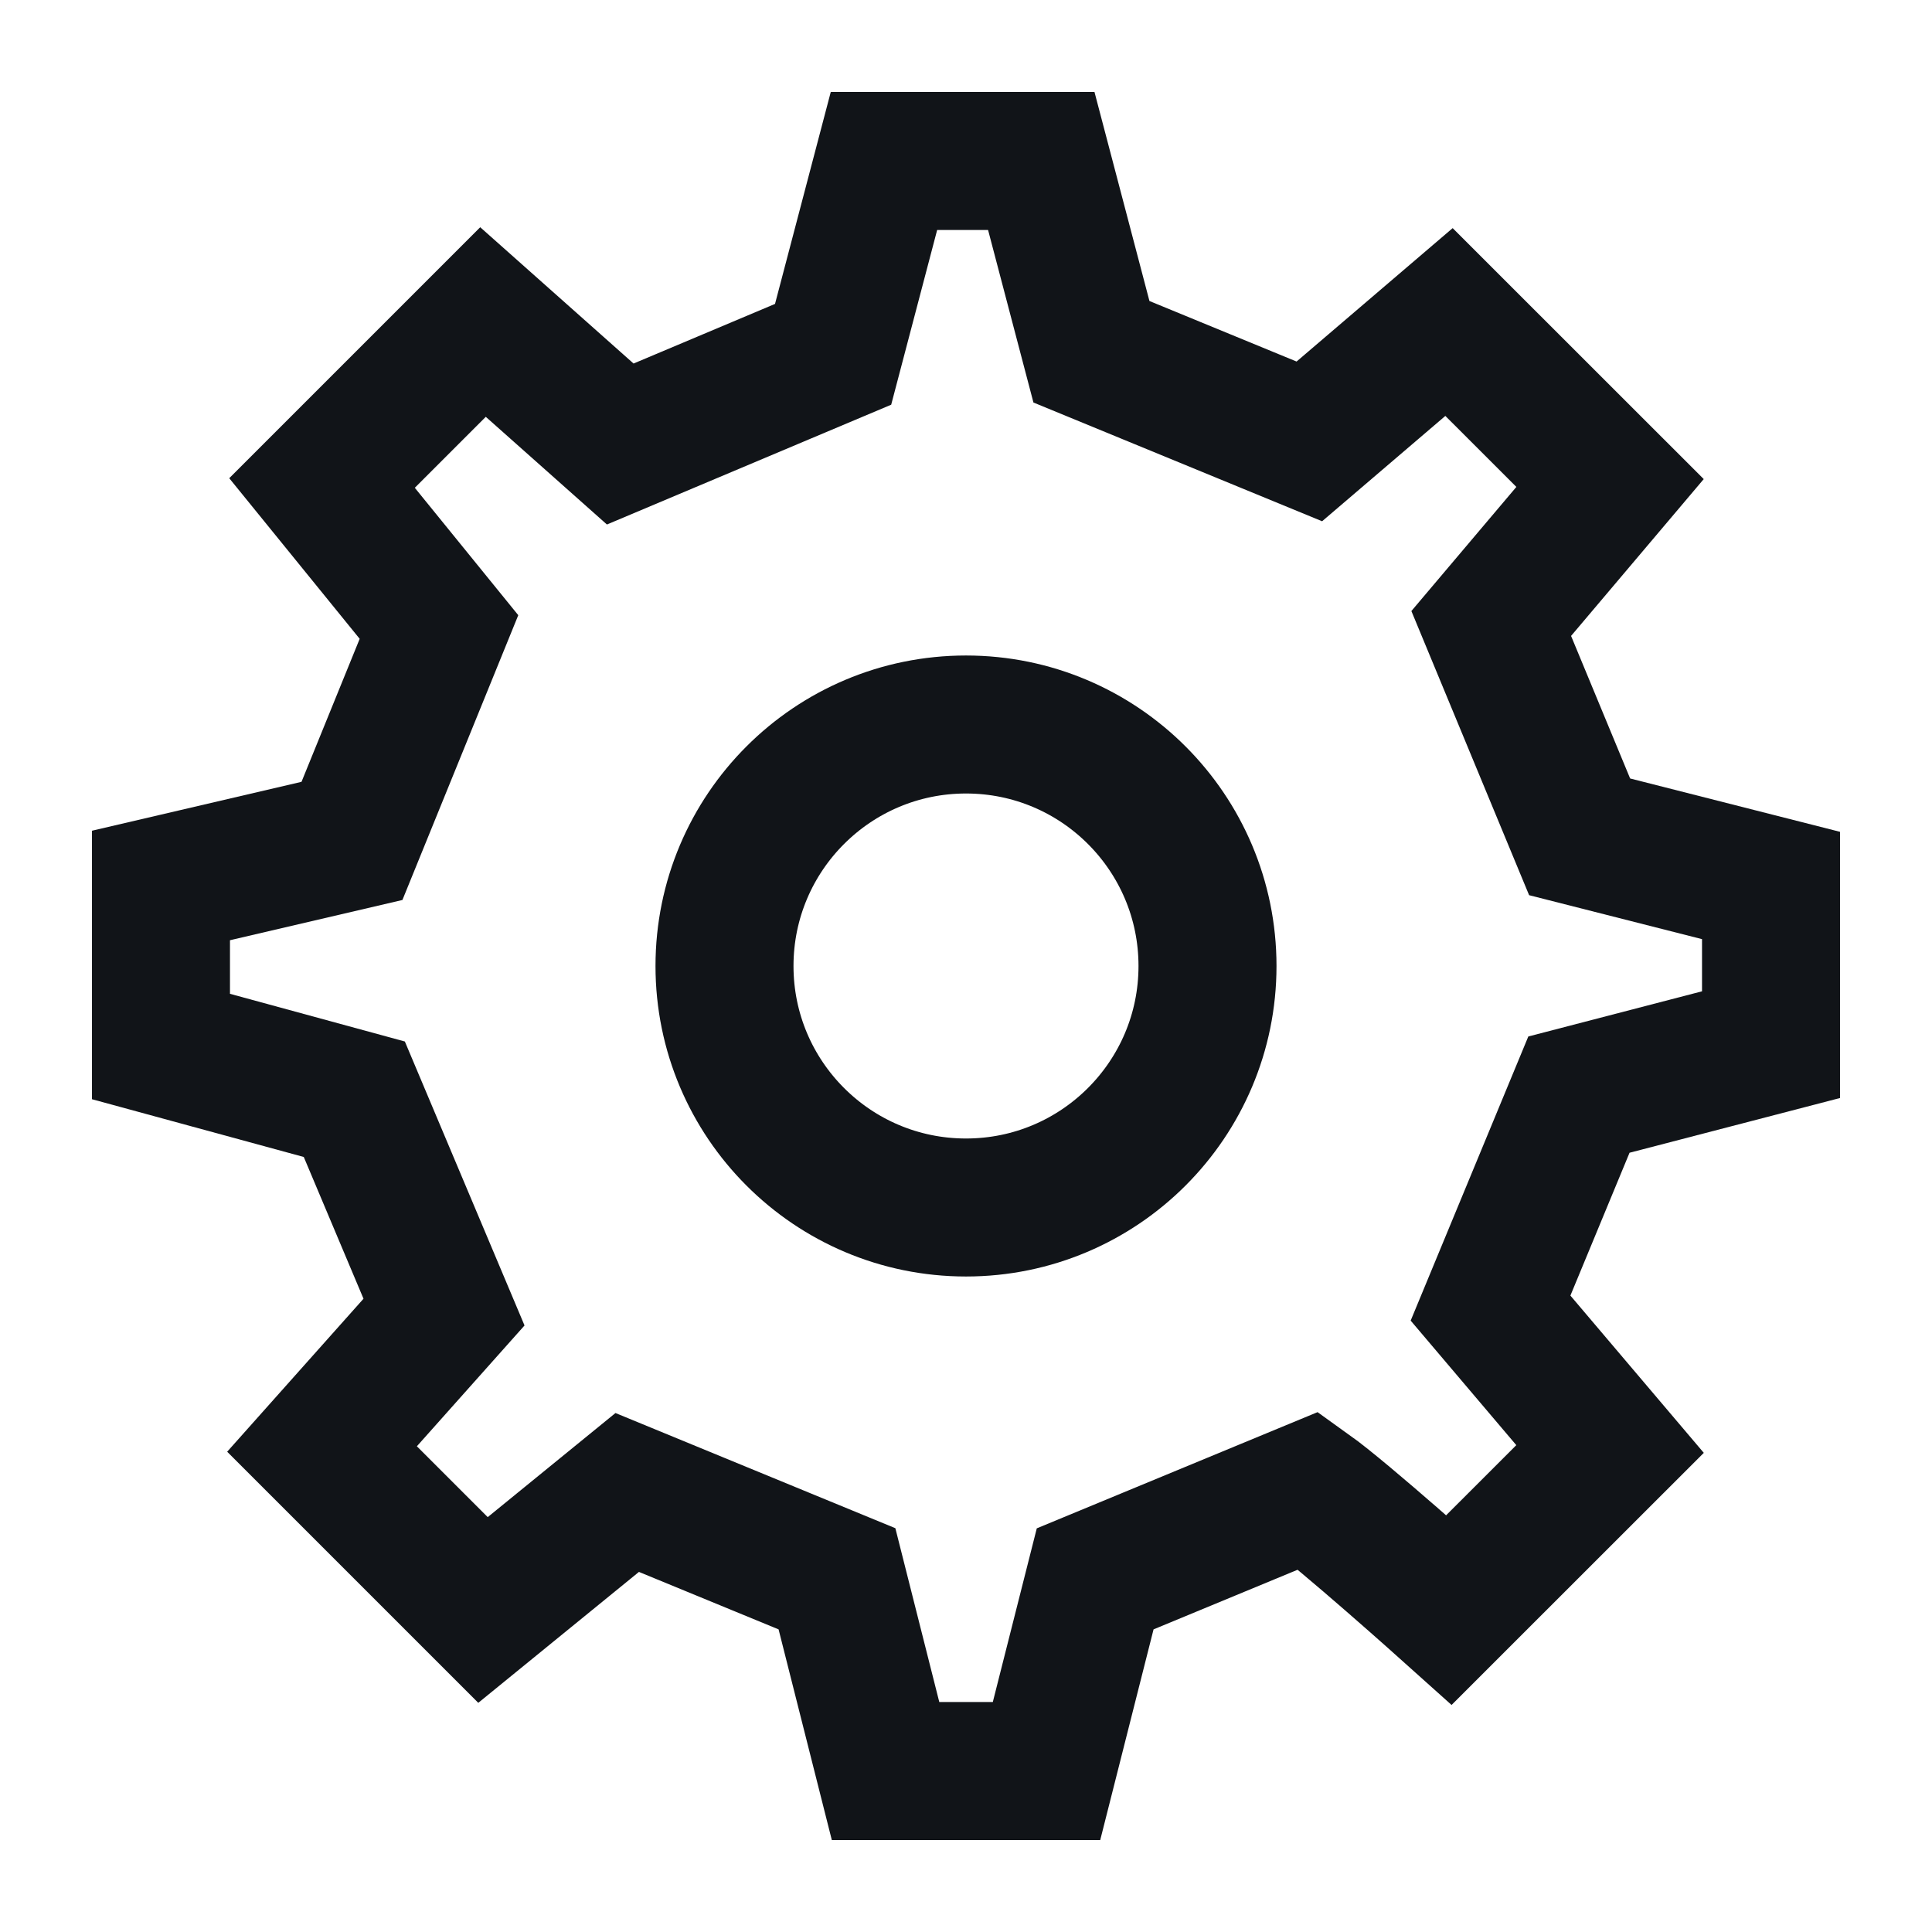<svg width="28" height="28" viewBox="0 0 28 28" fill="none" xmlns="http://www.w3.org/2000/svg" color="#111418">
<path d="M14 17.5C15.933 17.5 17.5 15.933 17.5 14C17.5 12.067 15.933 10.5 14 10.5C12.067 10.5 10.5 12.067 10.5 14C10.5 15.933 12.067 17.5 14 17.5Z" stroke="currentColor" stroke-width="2" stroke-linecap="round" stroke-linejoin="round"/>
<path d="M22.893 12.128L21.612 9.036L23.334 7L21 4.667L18.976 6.397L15.818 5.098L15.091 2.333H12.811L12.074 5.135L8.989 6.435L7 4.667L4.667 7L6.362 9.087L5.101 12.187L2.333 12.833V15.167L5.135 15.931L6.435 19.016L4.667 21L7 23.333L9.09 21.63L12.13 22.881L12.834 25.667H15.167L15.872 22.882L18.965 21.602C19.48 21.97 21 23.333 21 23.333L23.334 21L21.602 18.958L22.883 15.864L25.667 15.14L25.667 12.833L22.893 12.128Z" stroke="currentColor" stroke-width="2" stroke-linecap="round"/>
</svg>

